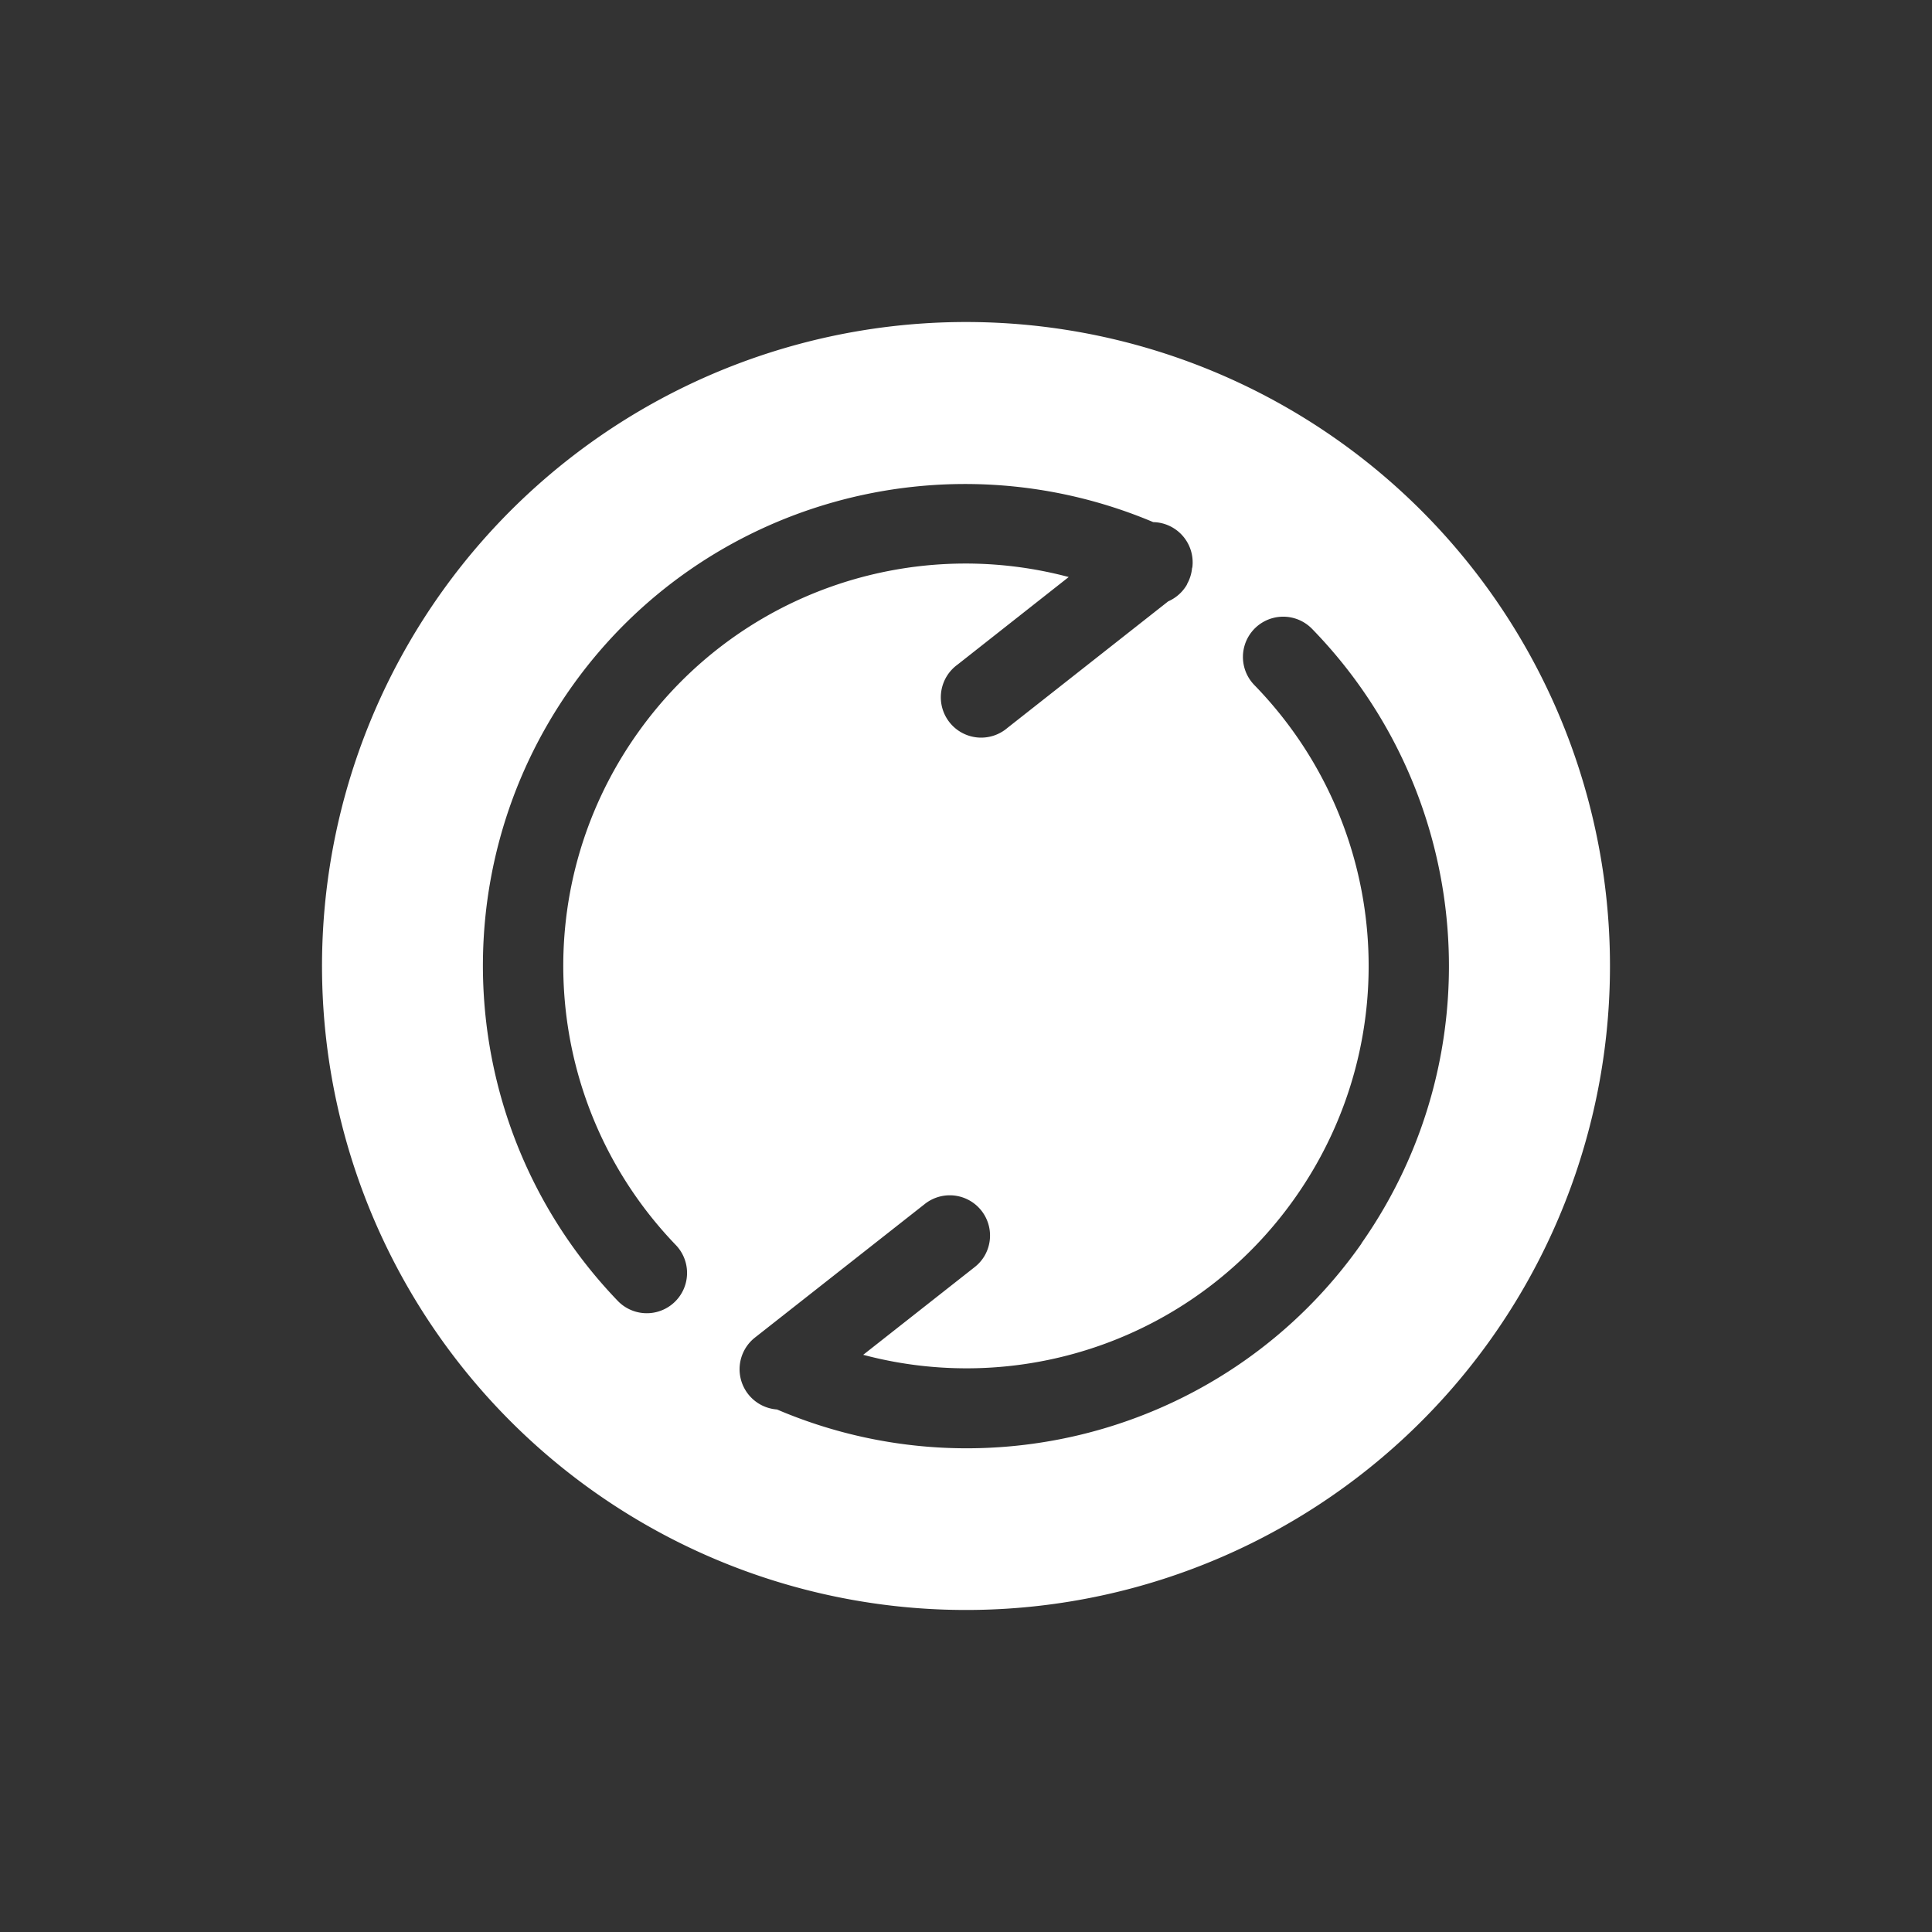 <?xml version="1.0" encoding="UTF-8" standalone="no"?>
<!-- Created with Inkscape (http://www.inkscape.org/) -->

<svg
   xmlns:dc="http://purl.org/dc/elements/1.1/"
   xmlns:cc="http://creativecommons.org/ns#"
   xmlns:rdf="http://www.w3.org/1999/02/22-rdf-syntax-ns#"
   xmlns:svg="http://www.w3.org/2000/svg"
   xmlns="http://www.w3.org/2000/svg"
   xmlns:sodipodi="http://sodipodi.sourceforge.net/DTD/sodipodi-0.dtd"
   xmlns:inkscape="http://www.inkscape.org/namespaces/inkscape"
   width="24"
   height="24"
   viewBox="0 0 24 24"
   id="svg2"
   version="1.1"
   inkscape:version="0.91 r"
   sodipodi:docname="btsync-gui-4.svg">
  <rect x="0" y="0" width="24" height="24" fill="#333333" stroke="none"/>
  <defs
     id="defs4" />
  <sodipodi:namedview
     id="base"
     pagecolor="#8c8c8c"
     bordercolor="#666666"
     borderopacity="1.0"
     inkscape:pageopacity="0"
     inkscape:pageshadow="2"
     inkscape:zoom="15.839192"
     inkscape:cx="11.493089"
     inkscape:cy="11.49323"
     inkscape:document-units="px"
     inkscape:current-layer="layer1"
     showgrid="true"
     units="px"
     showguides="true"
     inkscape:guide-bbox="true"
     inkscape:snap-object-midpoints="true"
     inkscape:snap-smooth-nodes="true"
     inkscape:object-nodes="true"
     inkscape:snap-intersection-paths="true"
     inkscape:snap-grids="false"
     inkscape:window-width="1280"
     inkscape:window-height="745"
     inkscape:window-x="0"
     inkscape:window-y="30"
     inkscape:window-maximized="1">
    <inkscape:grid
       type="xygrid"
       id="grid11195" />
    <sodipodi:guide
       position="4,13"
       orientation="1,0"
       id="guide11197" />
    <sodipodi:guide
       position="20,11"
       orientation="1,0"
       id="guide11199" />
    <sodipodi:guide
       position="11,20"
       orientation="0,1"
       id="guide11201" />
    <sodipodi:guide
       position="9,4"
       orientation="0,1"
       id="guide11203" />
  </sodipodi:namedview>
  <g
     inkscape:label="Ebene 1"
     inkscape:groupmode="layer"
     id="layer1"
     transform="translate(0,-1028.362)">
    <path
       style="opacity:1;fill:#ffffff;fill-opacity:1;stroke:none;stroke-width:2;stroke-linecap:round;stroke-linejoin:round;stroke-miterlimit:4;stroke-dasharray:none;stroke-opacity:1"
       d="m 18.928,1044.362 a 8,8 0 0 0 -2.928,-10.928 8,8 0 0 0 -10.928,2.928 8,8 0 0 0 2.928,10.928 8,8 0 0 0 10.928,-2.928 z m -2.015,-0.552 c -1.629,2.321 -4.664,3.169 -7.261,2.061 a 0.501,0.501 0 0 1 -0.274,-0.893 l 2.107,-1.657 a 0.5,0.5 0 0 1 0.748,0.637 0.5,0.5 0 0 1 -0.13,0.148 l -1.38,1.086 c 1.997,0.531 4.15,-0.219 5.37,-1.958 1.383,-1.97 1.168,-4.637 -0.511,-6.362 a 0.5,0.5 0 1 1 0.717,-0.698 c 2.01,2.064 2.268,5.276 0.613,7.634 l 1.9e-5,9e-4 z m -2.166,-8.19 a 0.5,0.5 0 0 1 -0.235,0.212 l -1.997,1.572 a 0.501,0.501 0 1 1 -0.62,-0.786 l 1.381,-1.088 c -1.983,-0.527 -4.125,0.21 -5.35,1.931 -1.397,1.961 -1.2,4.631 0.469,6.367 a 0.5,0.5 0 0 1 -0.721,0.694 c -1.998,-2.078 -2.237,-5.292 -0.564,-7.64 1.633,-2.292 4.639,-3.121 7.216,-2.034 a 0.5,0.5 0 0 1 0.486,0.56 0.5,0.5 0 0 1 -0.004,0.013 0.5,0.5 0 0 1 -0.065,0.202 z"
       id="path11205"
       inkscape:connector-curvature="0" />
  </g>
</svg>
